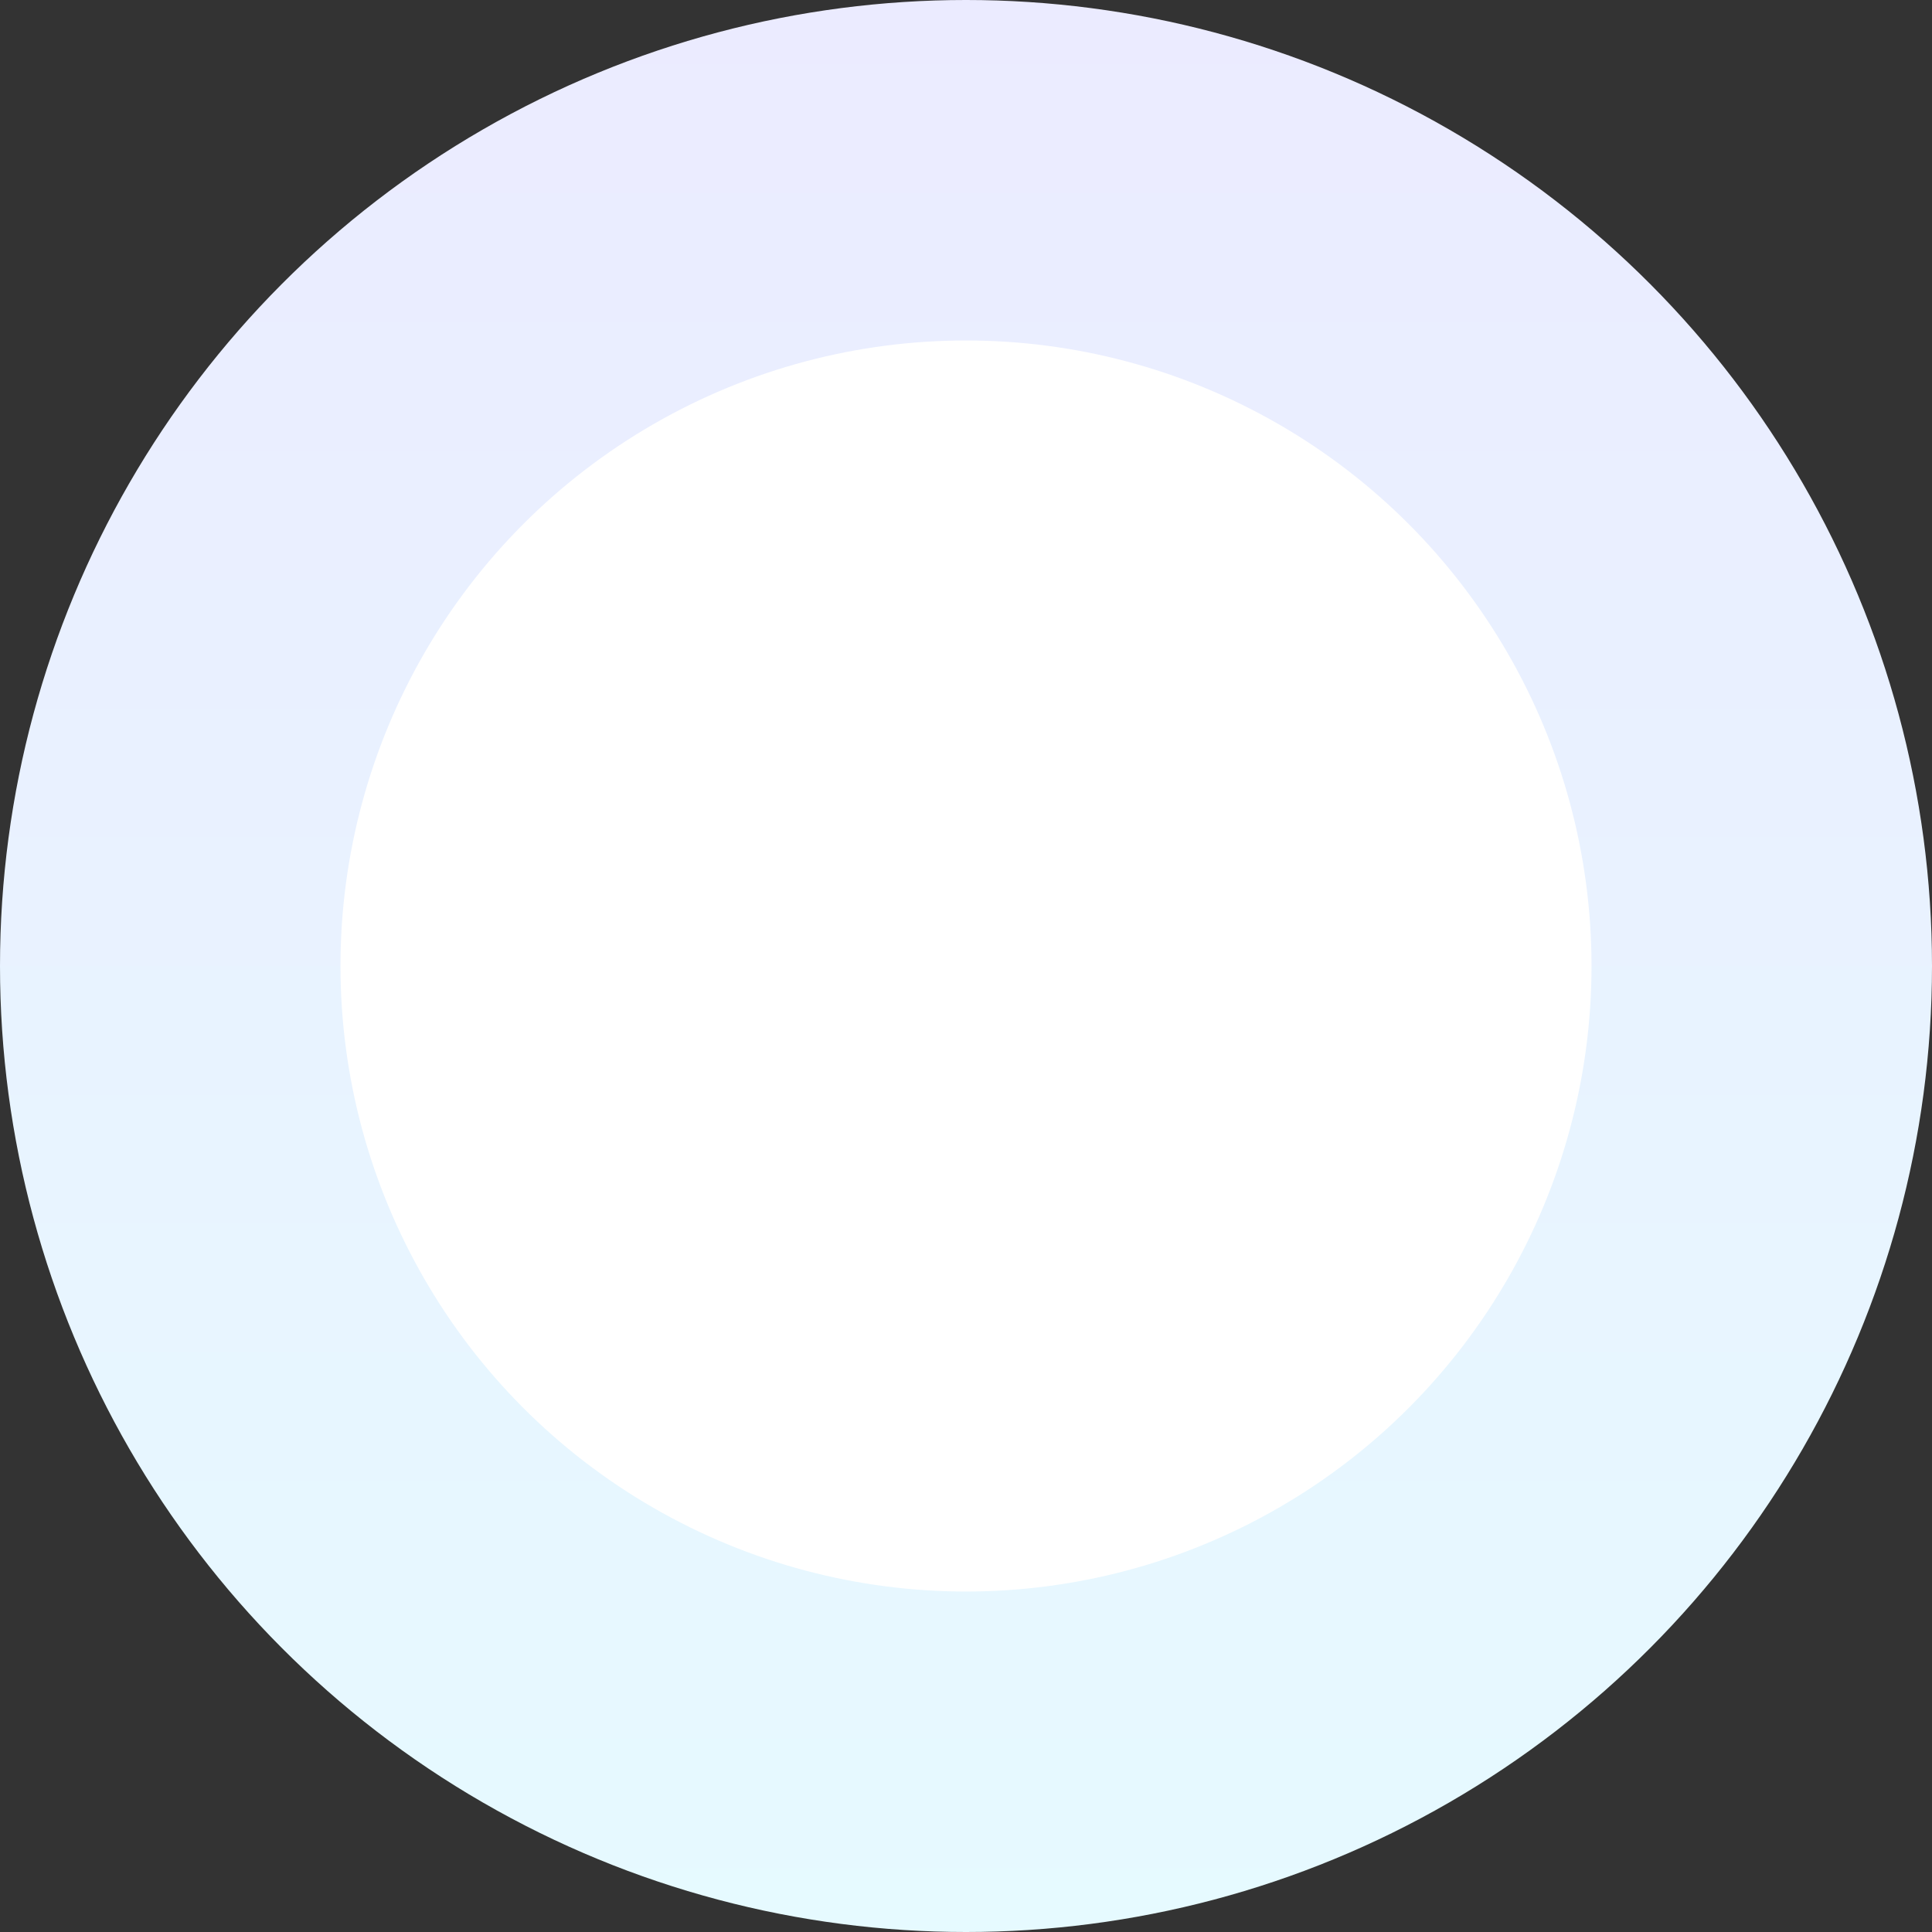 <svg width="488" height="488" viewBox="0 0 488 488" fill="none" xmlns="http://www.w3.org/2000/svg">
<rect x="0" y="0" width="488" height="488" fill="#333333" stroke="none"/>
<circle cx="244" cy="244" r="244" fill="url(#paint0_linear_19_110)"/>
<circle cx="244" cy="244" r="158" fill="white"/>
<circle cx="244" cy="244" r="244"/>
<defs>
<linearGradient id="paint0_linear_19_110" x1="244" y1="0" x2="244" y2="488" gradientUnits="userSpaceOnUse">
<stop stop-color="#EBEBFF"/>
<stop offset="1" stop-color="#E6FAFF"/>
</linearGradient>
</defs>
</svg>
